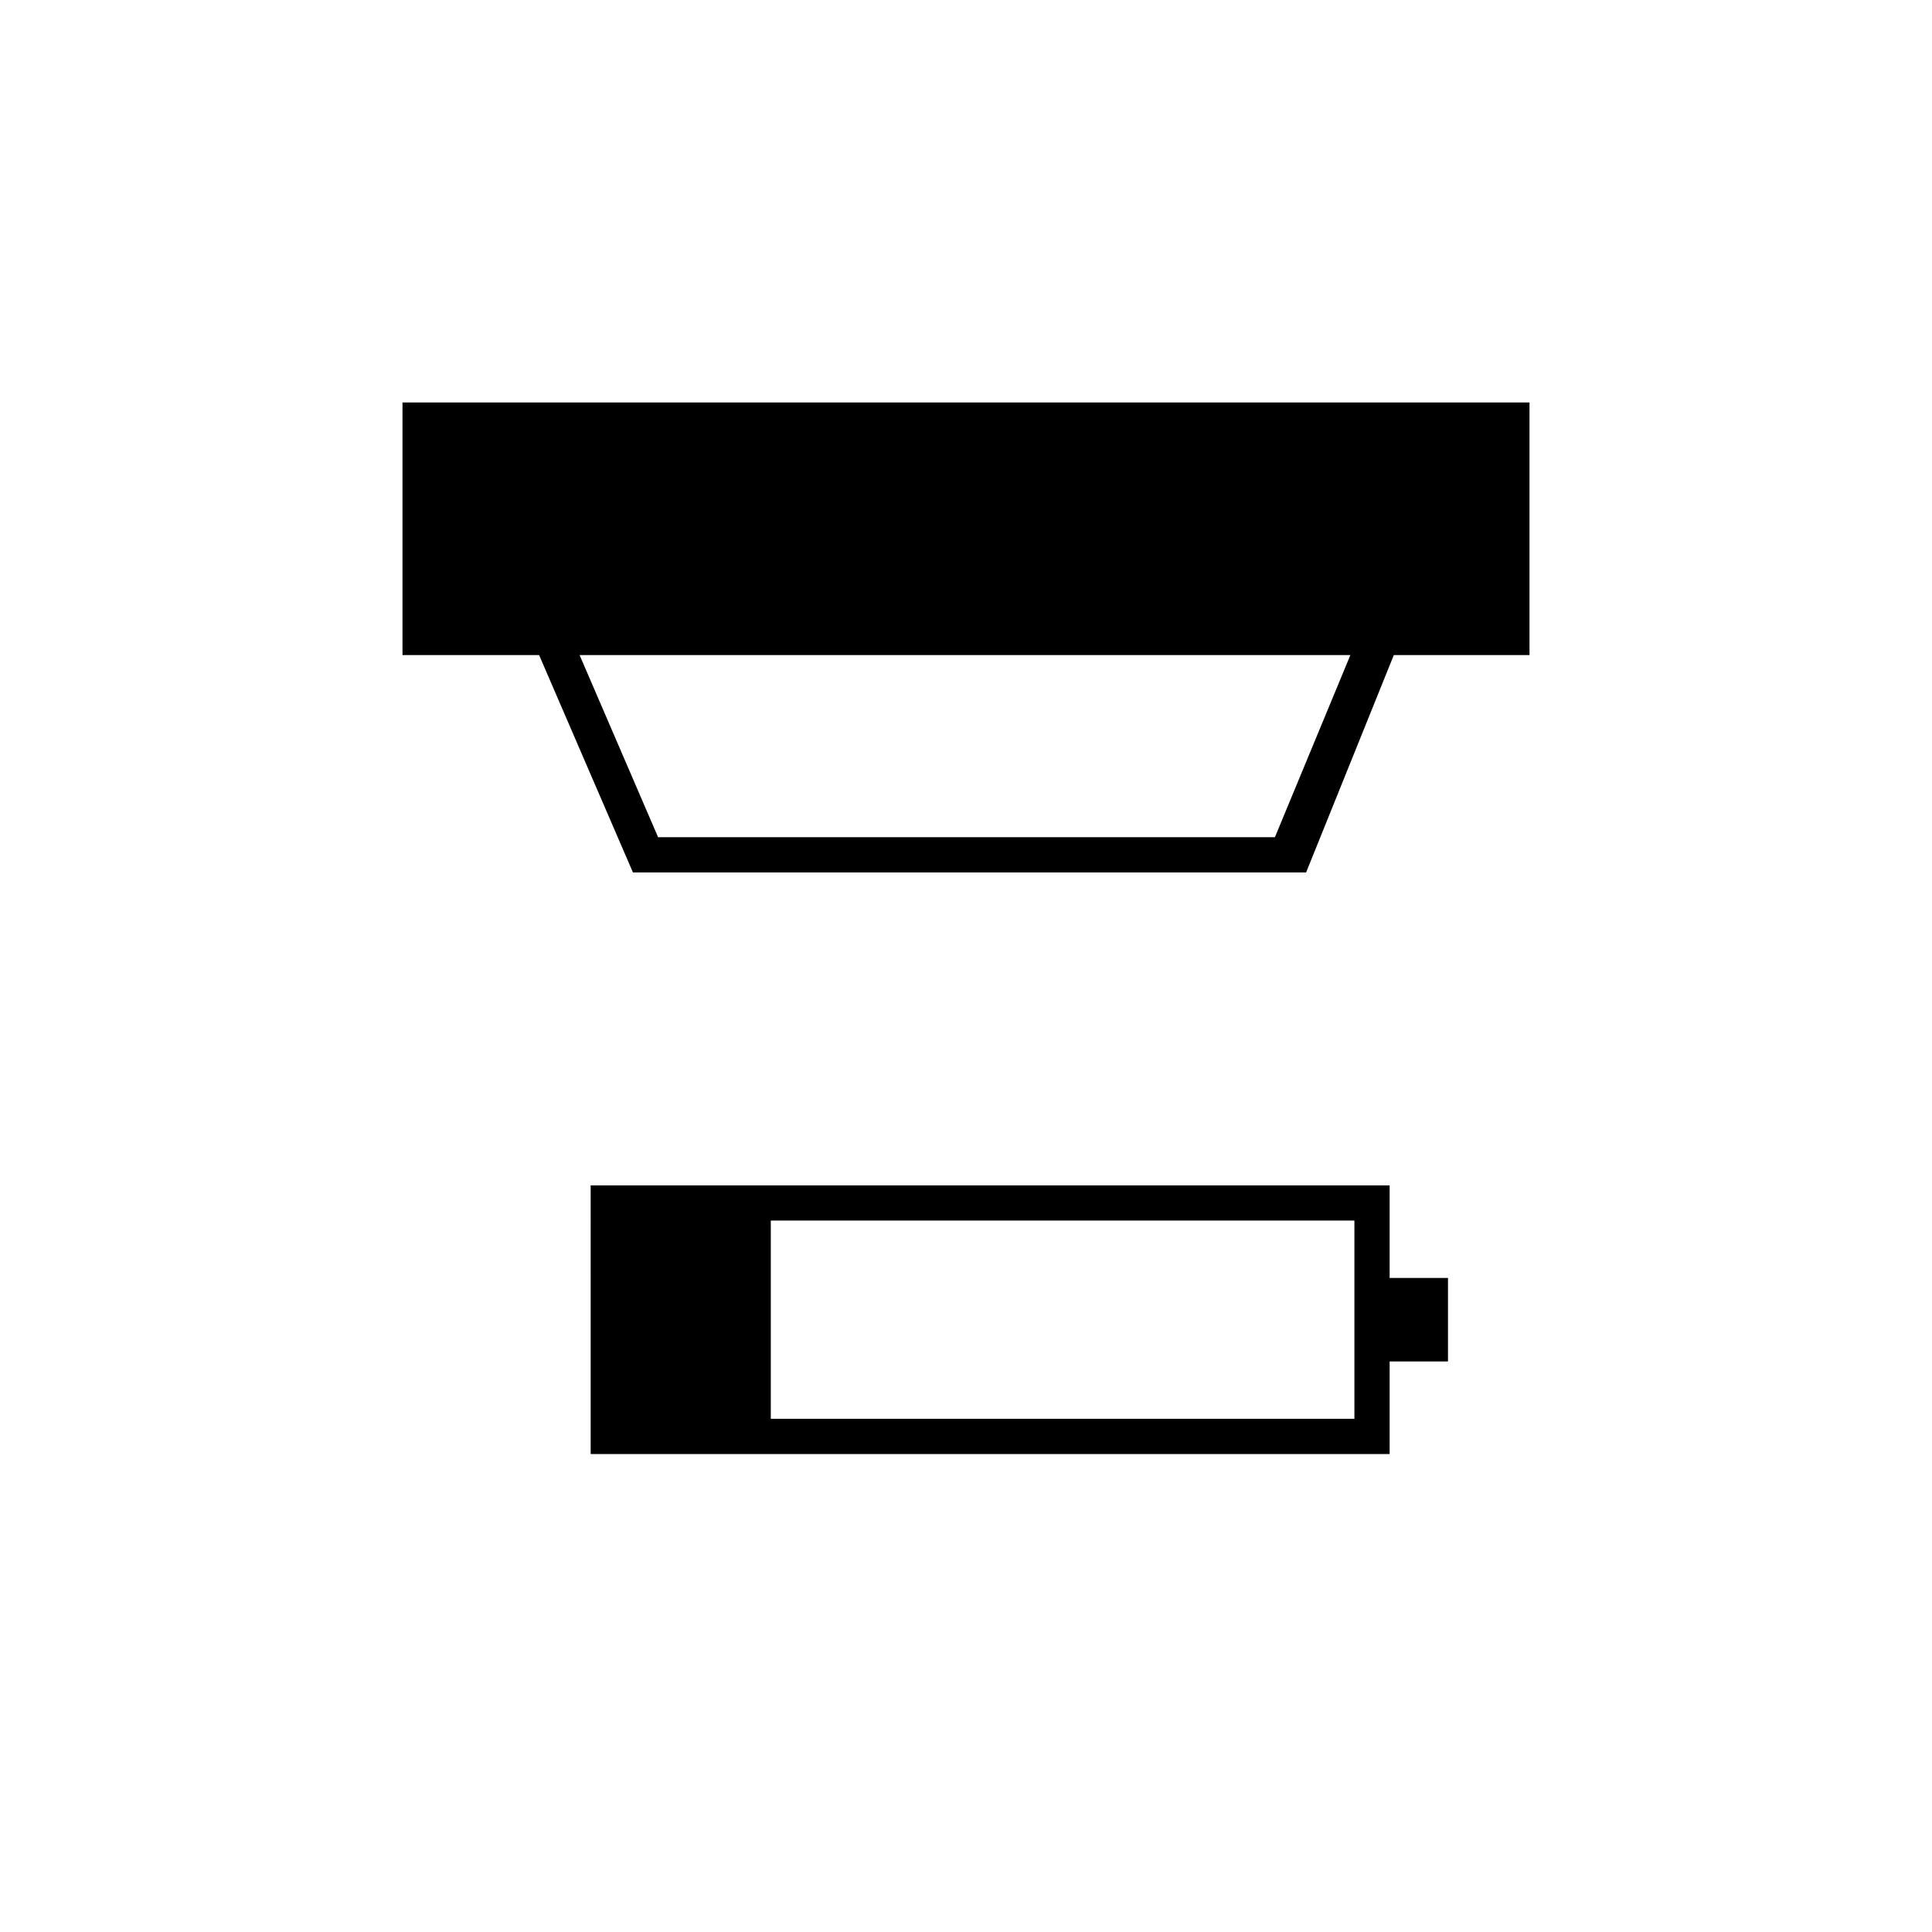 <svg xmlns="http://www.w3.org/2000/svg" height="20" viewBox="0 -960 960 960" width="20"><path d="M383-255h290v-98.5H383v98.5Zm-89.5 17.5V-371h397v46h29v41.5h-29v46h-397Zm-5.5-397 39 90.5h306.5l37.5-90.5H288Zm26.5 108-46.62-108H200V-760h560v125.5h-67.42L649-526.5H314.5Z"/></svg>